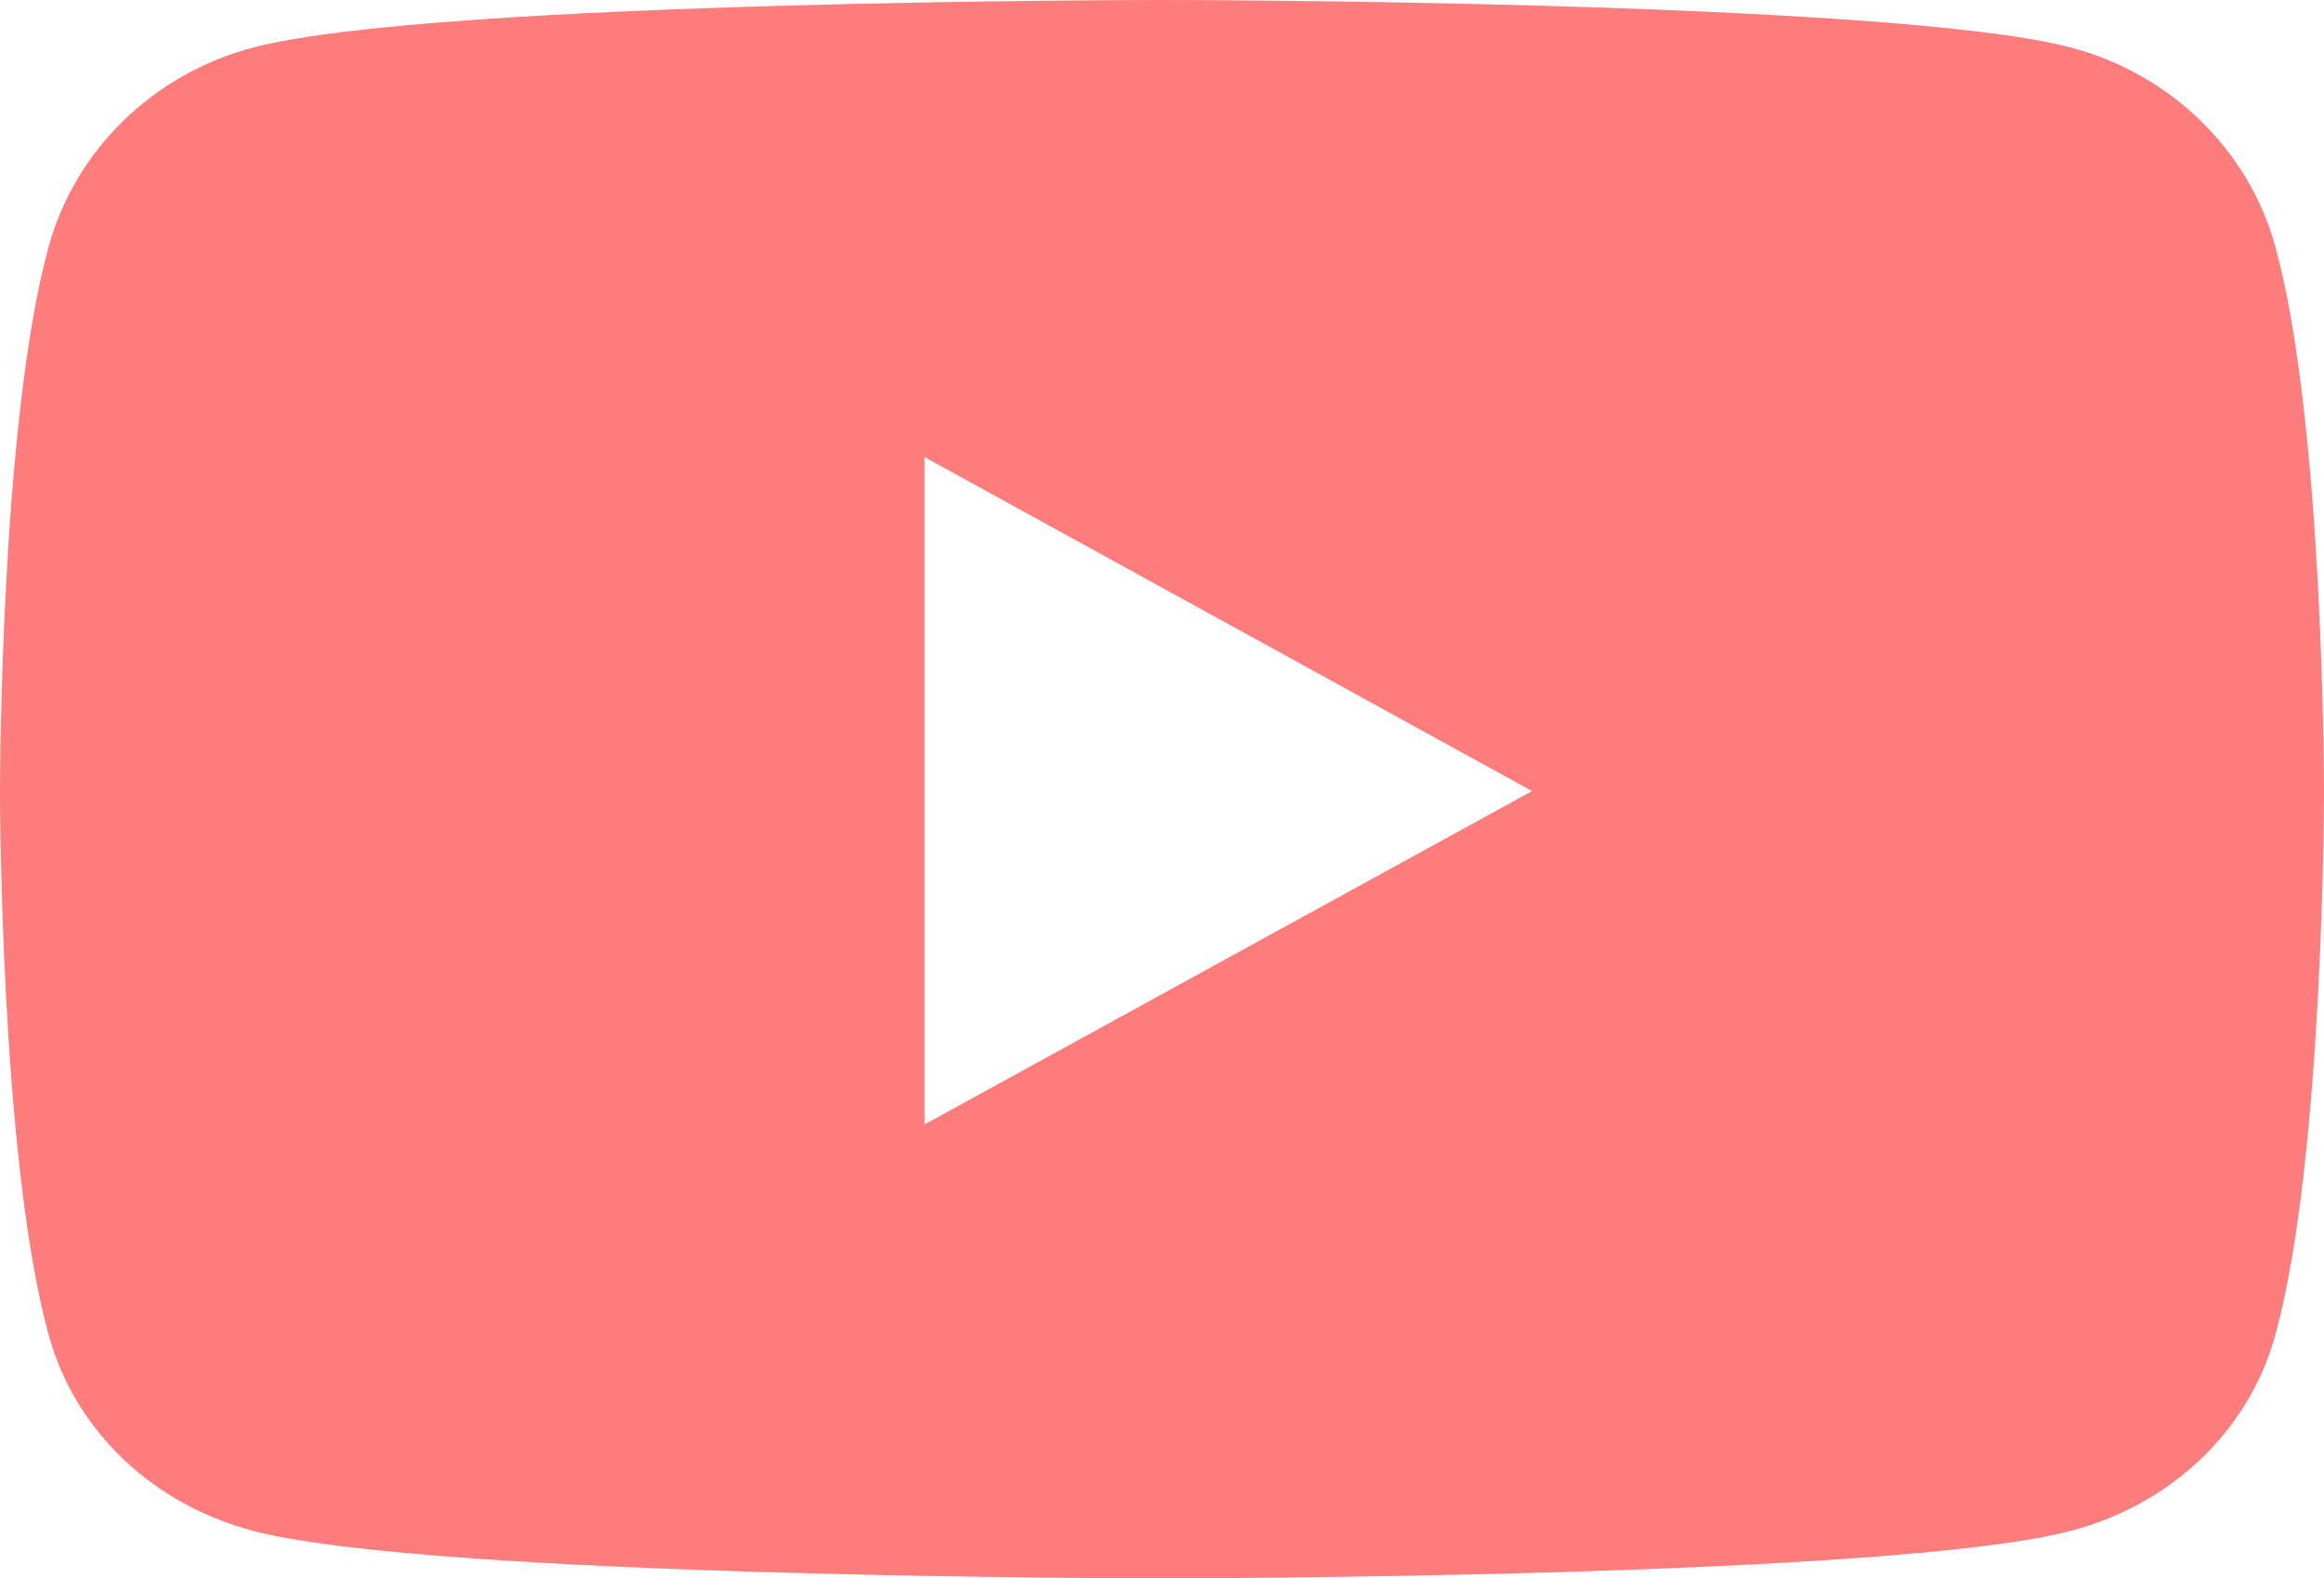 <?xml version="1.0" encoding="utf-8"?>
<!-- Generator: Adobe Illustrator 22.0.0, SVG Export Plug-In . SVG Version: 6.00 Build 0)  -->
<svg version="1.1" id="圖層_1" xmlns="http://www.w3.org/2000/svg" xmlns:xlink="http://www.w3.org/1999/xlink" x="0px" y="0px"
	 viewBox="0 0 368 250" style="enable-background:new 0 0 368 250;" xml:space="preserve">
<style type="text/css">
	.st0{fill:#FF7C7C;}
</style>
<path class="st0" d="M360.3,39.1c-4.2-15.4-16.7-27.5-32.5-31.6C299.1,0,184,0,184,0S68.9,0,40.2,7.5C24.4,11.6,11.9,23.7,7.7,39.1
	C0,67,0,125.3,0,125.3s0,58.2,7.7,86.1c4.2,15.4,16.7,27,32.5,31.1C68.9,250,184,250,184,250s115.1,0,143.8-7.5
	c15.8-4.1,28.3-15.7,32.5-31.1c7.7-27.9,7.7-86.1,7.7-86.1S368,67,360.3,39.1L360.3,39.1z M146.4,178.1V72.4l96.2,52.9L146.4,178.1
	L146.4,178.1z"/>
</svg>
